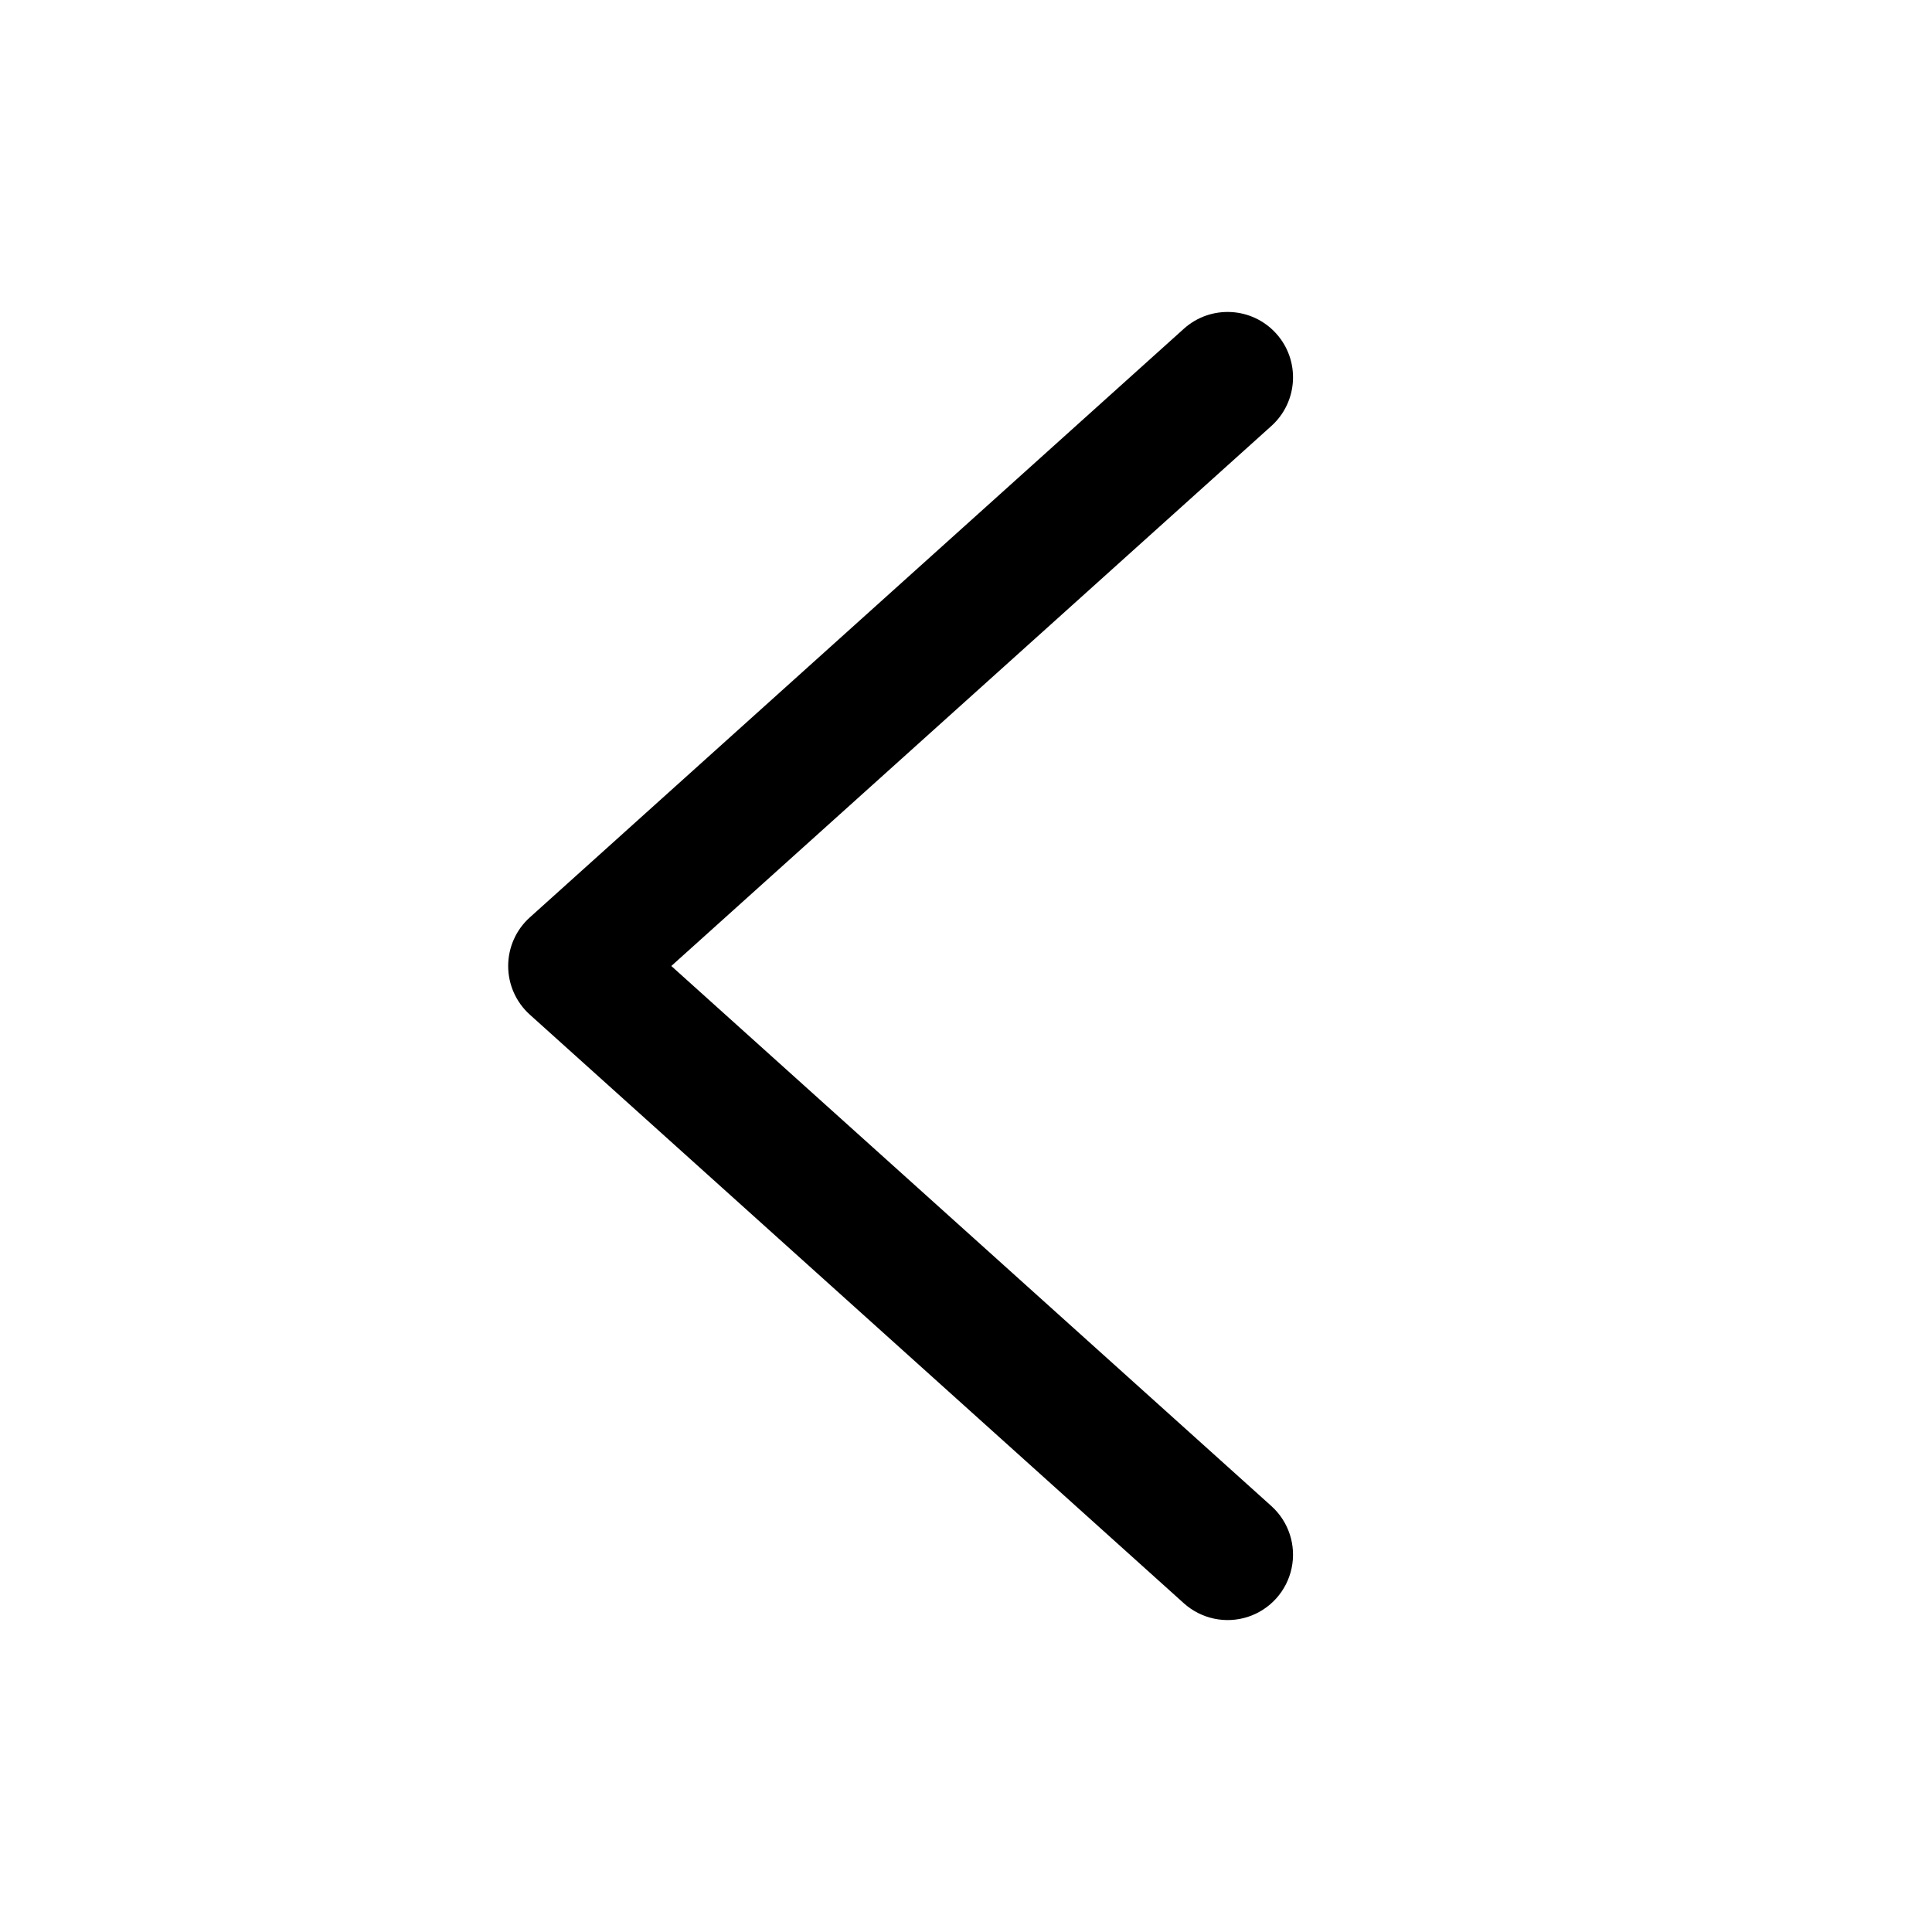 <svg xmlns="http://www.w3.org/2000/svg" fill="#000" viewBox="0 0 64 64" aria-hidden="true"><path fill-rule="evenodd" clip-rule="evenodd" d="M42.116 49.89C42.691 50.408 42.947 51.193 42.786 51.95C42.625 52.708 42.073 53.321 41.337 53.561C40.6 53.8 39.793 53.628 39.217 53.111L17.551 33.611C17.094 33.2 16.834 32.615 16.834 32C16.834 31.386 17.094 30.801 17.551 30.39L39.217 10.89C40.107 10.09 41.477 10.162 42.277 11.051C43.078 11.94 43.005 13.31 42.116 14.111L22.238 32L42.116 49.89Z"></path></svg>